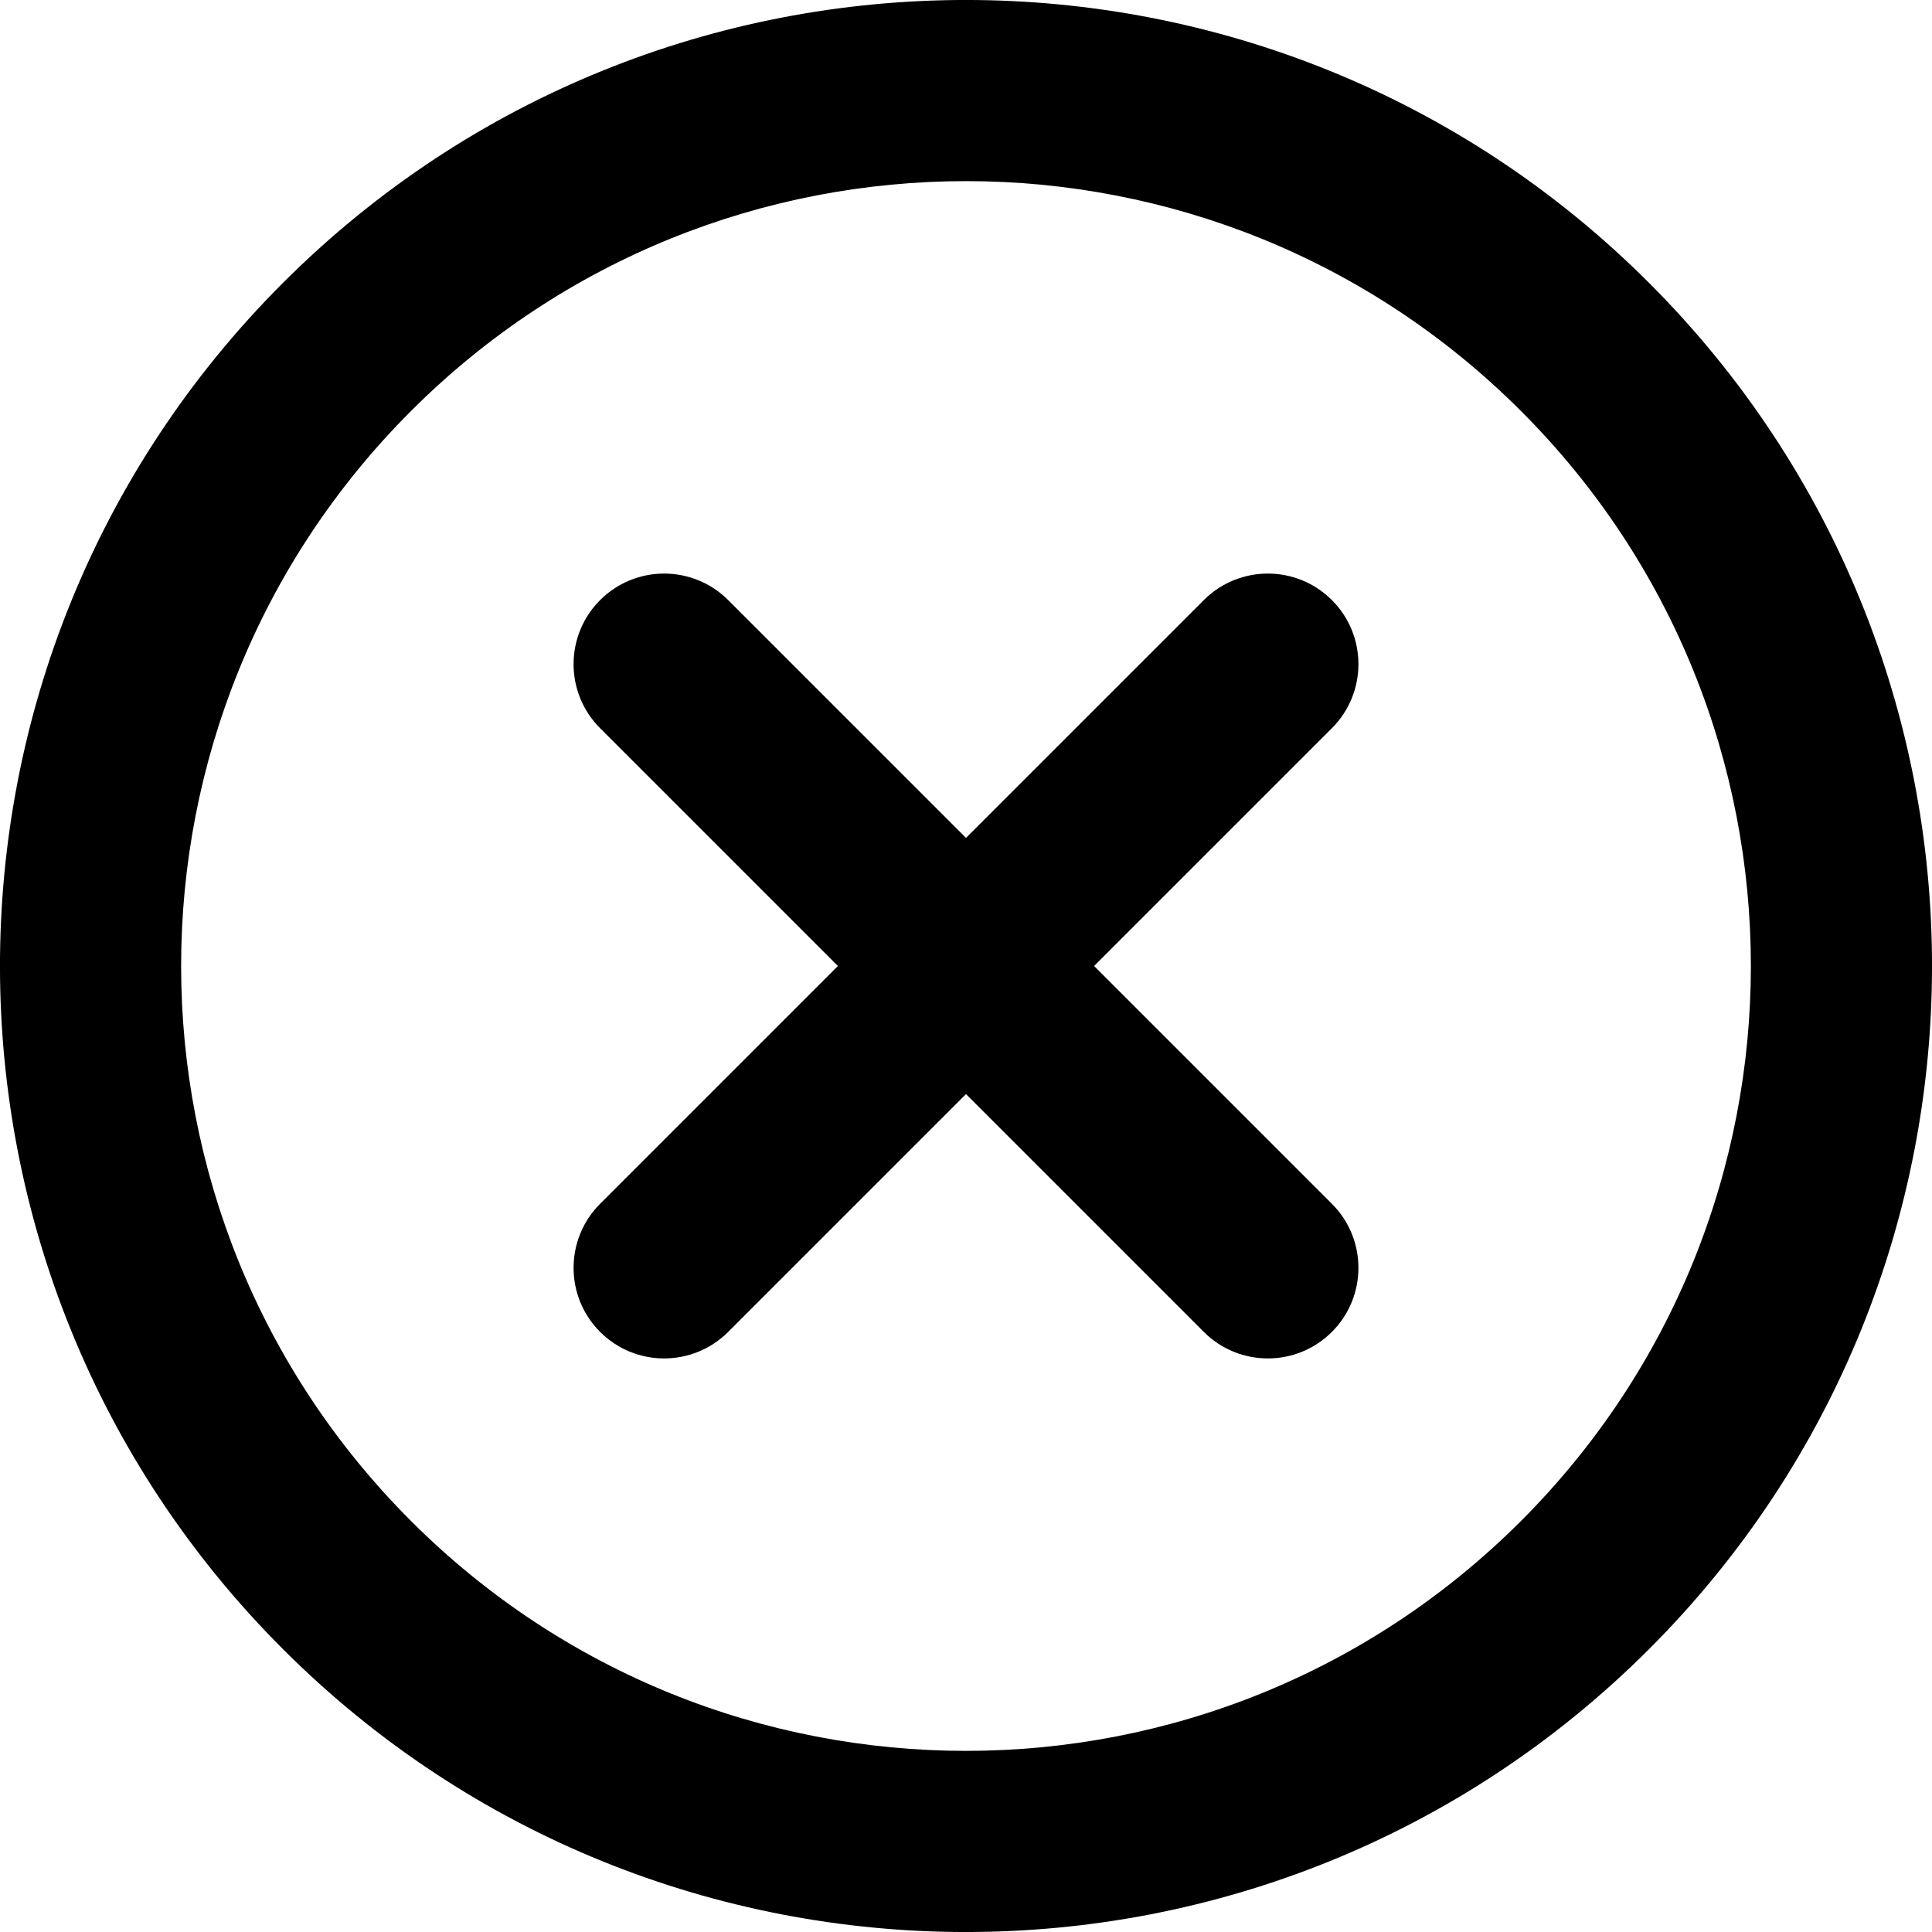 <svg width="23" height="23" viewBox="0 0 23 23" fill="none" xmlns="http://www.w3.org/2000/svg">
<path fill-rule="evenodd" clip-rule="evenodd" d="M4.893 18.107C1.244 14.458 1.244 8.542 4.893 4.893C8.542 1.244 14.458 1.244 18.107 4.893C21.756 8.542 21.756 14.458 18.107 18.107C14.458 21.756 8.542 21.756 4.893 18.107ZM3.368 3.368C-1.123 7.859 -1.123 15.141 3.368 19.632C7.859 24.123 15.141 24.123 19.632 19.632C24.123 15.141 24.123 7.859 19.632 3.368C15.141 -1.123 7.859 -1.123 3.368 3.368ZM8.669 7.144C8.248 6.723 7.565 6.723 7.144 7.144C6.723 7.565 6.723 8.248 7.144 8.669L9.975 11.5L7.144 14.331C6.723 14.752 6.723 15.435 7.144 15.856C7.565 16.277 8.248 16.277 8.669 15.856L11.5 13.025L14.331 15.856C14.752 16.277 15.435 16.277 15.856 15.856C16.277 15.435 16.277 14.752 15.856 14.331L13.025 11.5L15.856 8.669C16.277 8.248 16.277 7.565 15.856 7.144C15.435 6.723 14.752 6.723 14.331 7.144L11.5 9.975L8.669 7.144Z" fill="black"/>
</svg>
